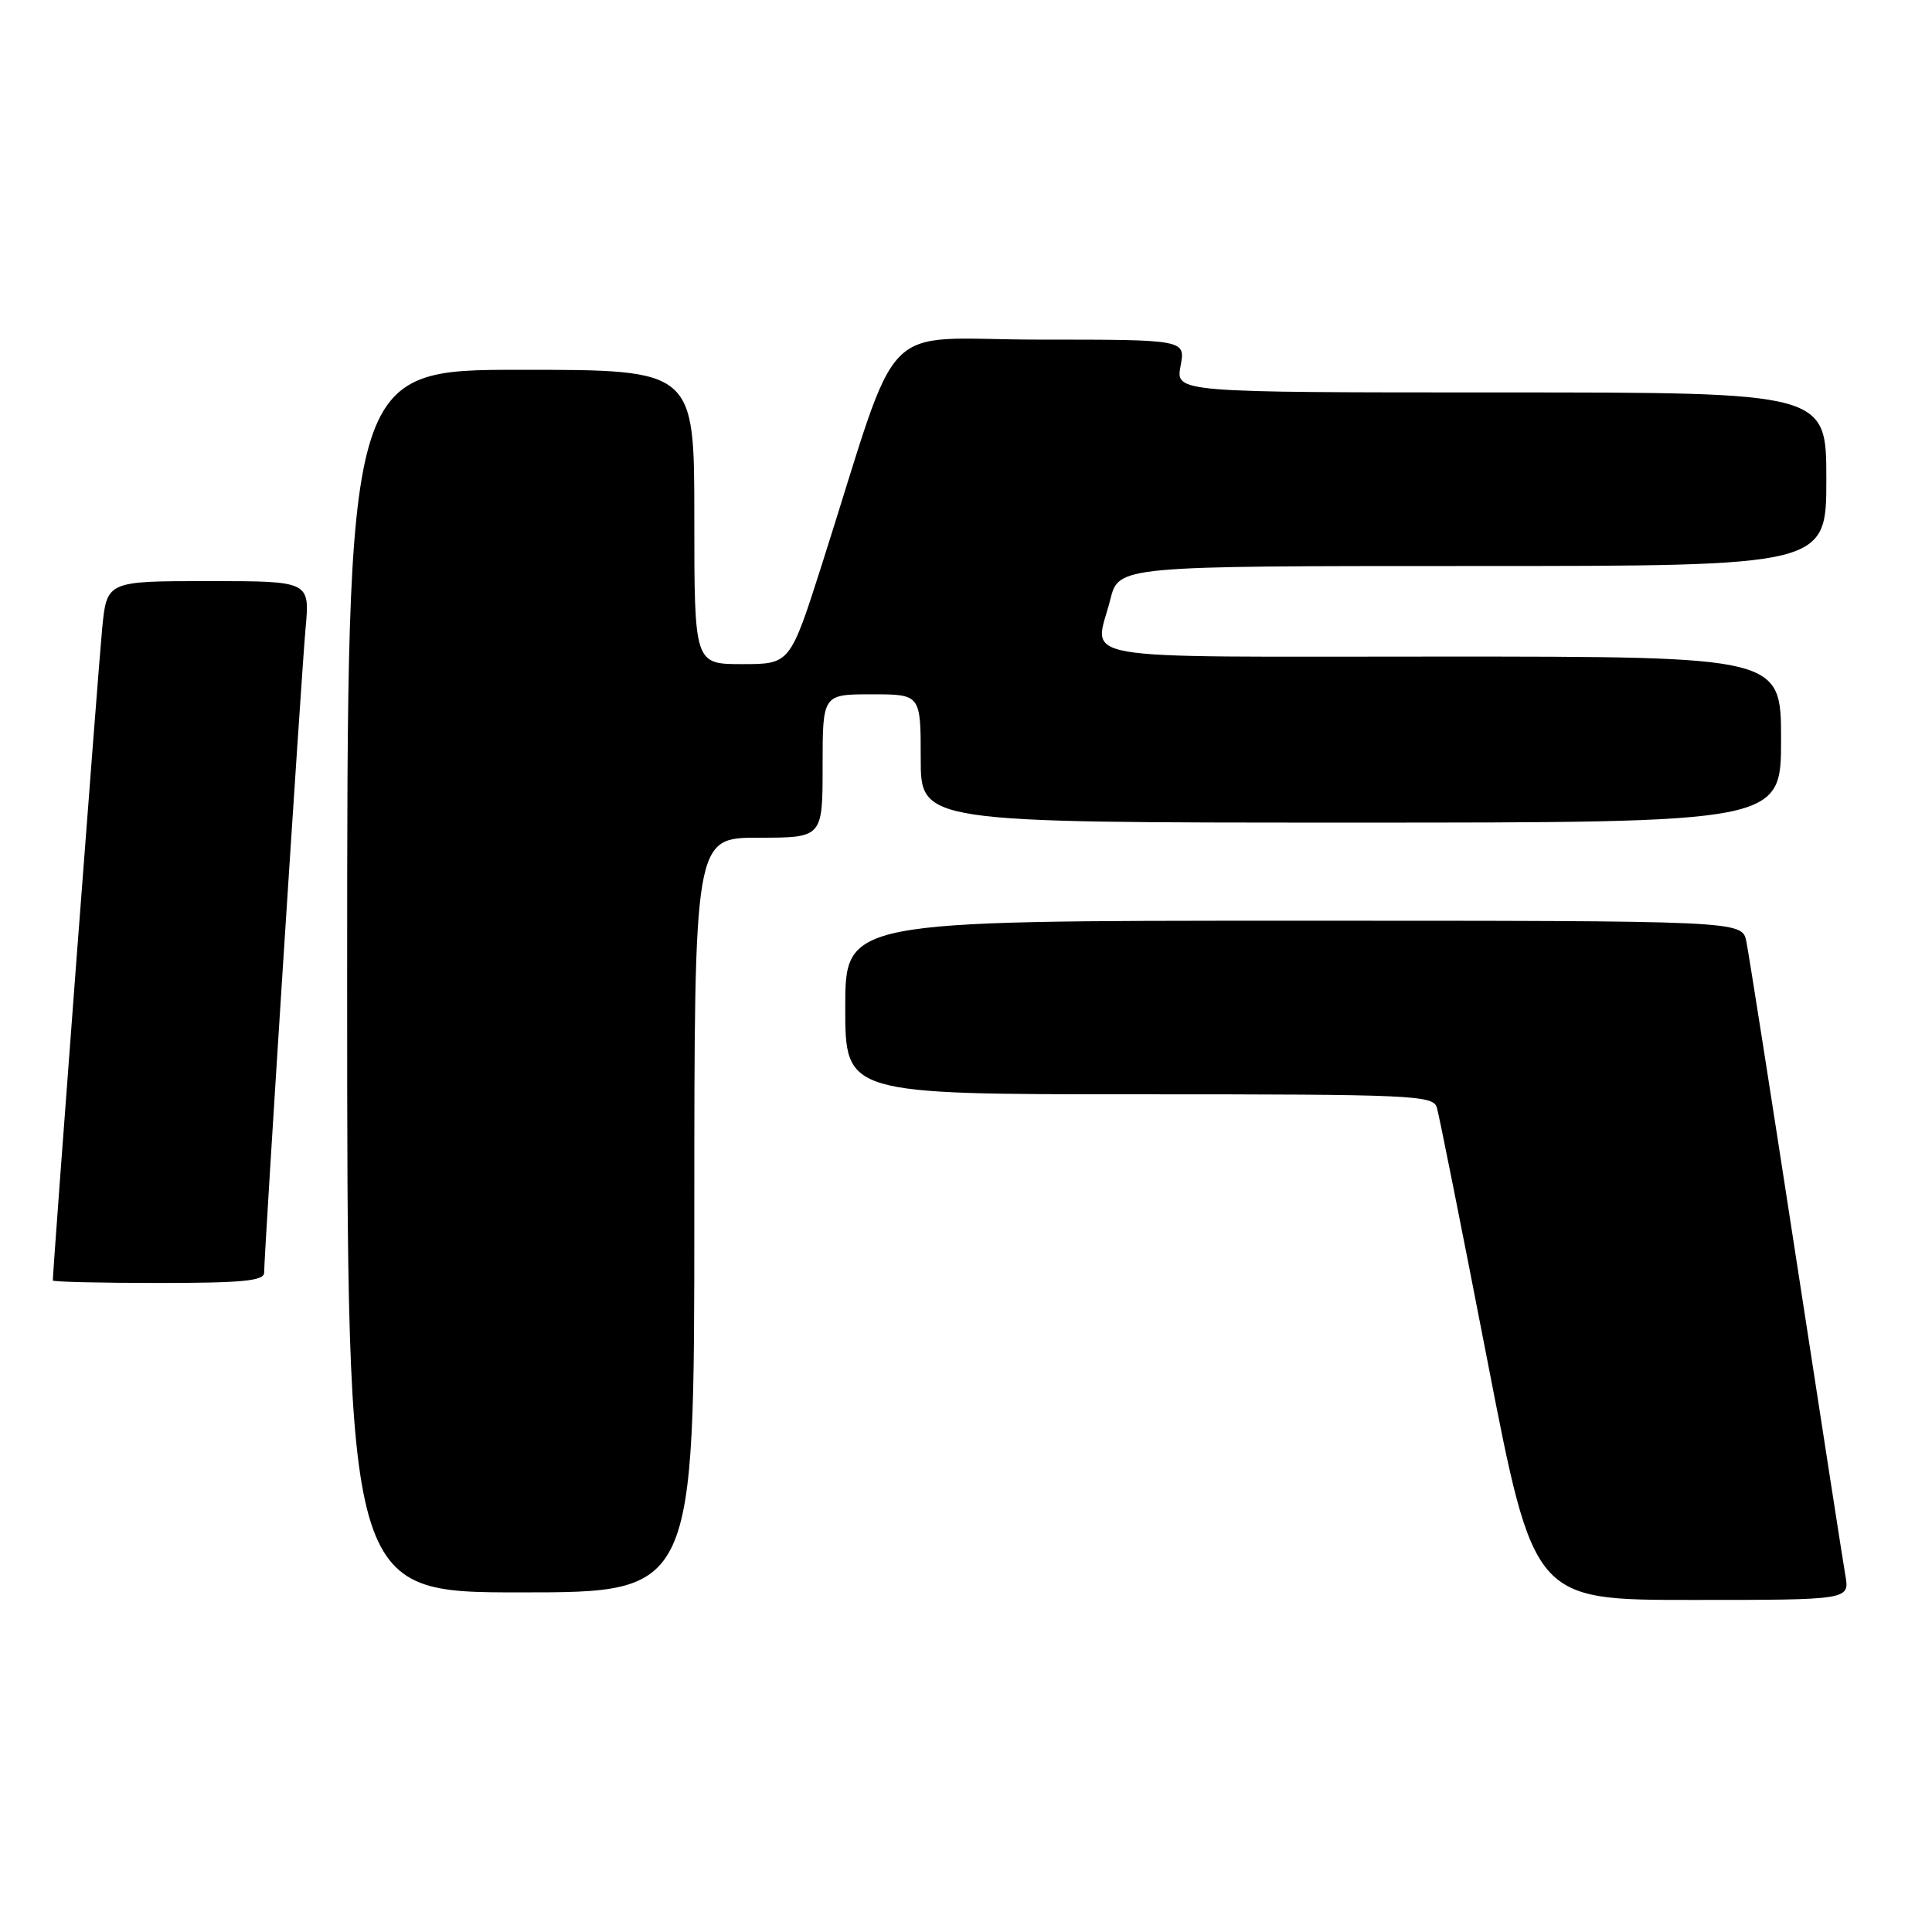 <?xml version="1.0" encoding="UTF-8" standalone="no"?>
<!DOCTYPE svg PUBLIC "-//W3C//DTD SVG 1.1//EN" "http://www.w3.org/Graphics/SVG/1.1/DTD/svg11.dtd" >
<svg xmlns="http://www.w3.org/2000/svg" xmlns:xlink="http://www.w3.org/1999/xlink" version="1.1" viewBox="0 0 256 256">
 <g >
 <path fill="currentColor"
d=" M 244.52 208.75 C 244.21 206.96 241.26 187.95 237.96 166.50 C 234.66 145.05 231.71 126.26 231.40 124.75 C 230.84 122.00 230.84 122.00 171.42 122.00 C 112.00 122.00 112.00 122.00 112.00 133.50 C 112.00 145.00 112.00 145.00 150.93 145.00 C 187.15 145.00 189.90 145.12 190.39 146.75 C 190.68 147.71 193.69 162.79 197.08 180.25 C 203.24 212.00 203.24 212.00 224.17 212.00 C 245.09 212.00 245.09 212.00 244.52 208.75 Z  M 92.00 161.00 C 92.00 111.00 92.00 111.00 100.50 111.00 C 109.00 111.00 109.00 111.00 109.00 101.50 C 109.00 92.00 109.00 92.00 115.50 92.00 C 122.00 92.00 122.00 92.00 122.00 100.50 C 122.00 109.00 122.00 109.00 179.00 109.00 C 236.00 109.00 236.00 109.00 236.00 98.00 C 236.00 87.00 236.00 87.00 191.00 87.00 C 140.68 87.00 145.03 87.75 147.12 79.44 C 148.24 75.00 148.24 75.00 195.12 75.00 C 242.00 75.00 242.00 75.00 242.00 63.50 C 242.00 52.00 242.00 52.00 198.89 52.00 C 155.78 52.00 155.78 52.00 156.43 48.50 C 157.09 45.00 157.09 45.00 137.75 45.00 C 115.92 45.00 119.63 41.18 108.92 74.75 C 104.69 88.00 104.69 88.00 98.34 88.00 C 92.00 88.00 92.00 88.00 92.00 68.50 C 92.00 49.00 92.00 49.00 69.00 49.00 C 46.00 49.00 46.00 49.00 46.00 130.00 C 46.00 211.00 46.00 211.00 69.00 211.00 C 92.00 211.00 92.00 211.00 92.00 161.00 Z  M 35.00 168.64 C 35.00 166.10 39.92 89.54 40.49 83.25 C 41.06 77.00 41.06 77.00 27.61 77.00 C 14.16 77.00 14.16 77.00 13.54 83.25 C 13.06 88.06 7.00 168.16 7.00 169.67 C 7.00 169.85 13.30 170.00 21.00 170.00 C 32.14 170.00 35.00 169.72 35.00 168.64 Z "/>
</g>
</svg>